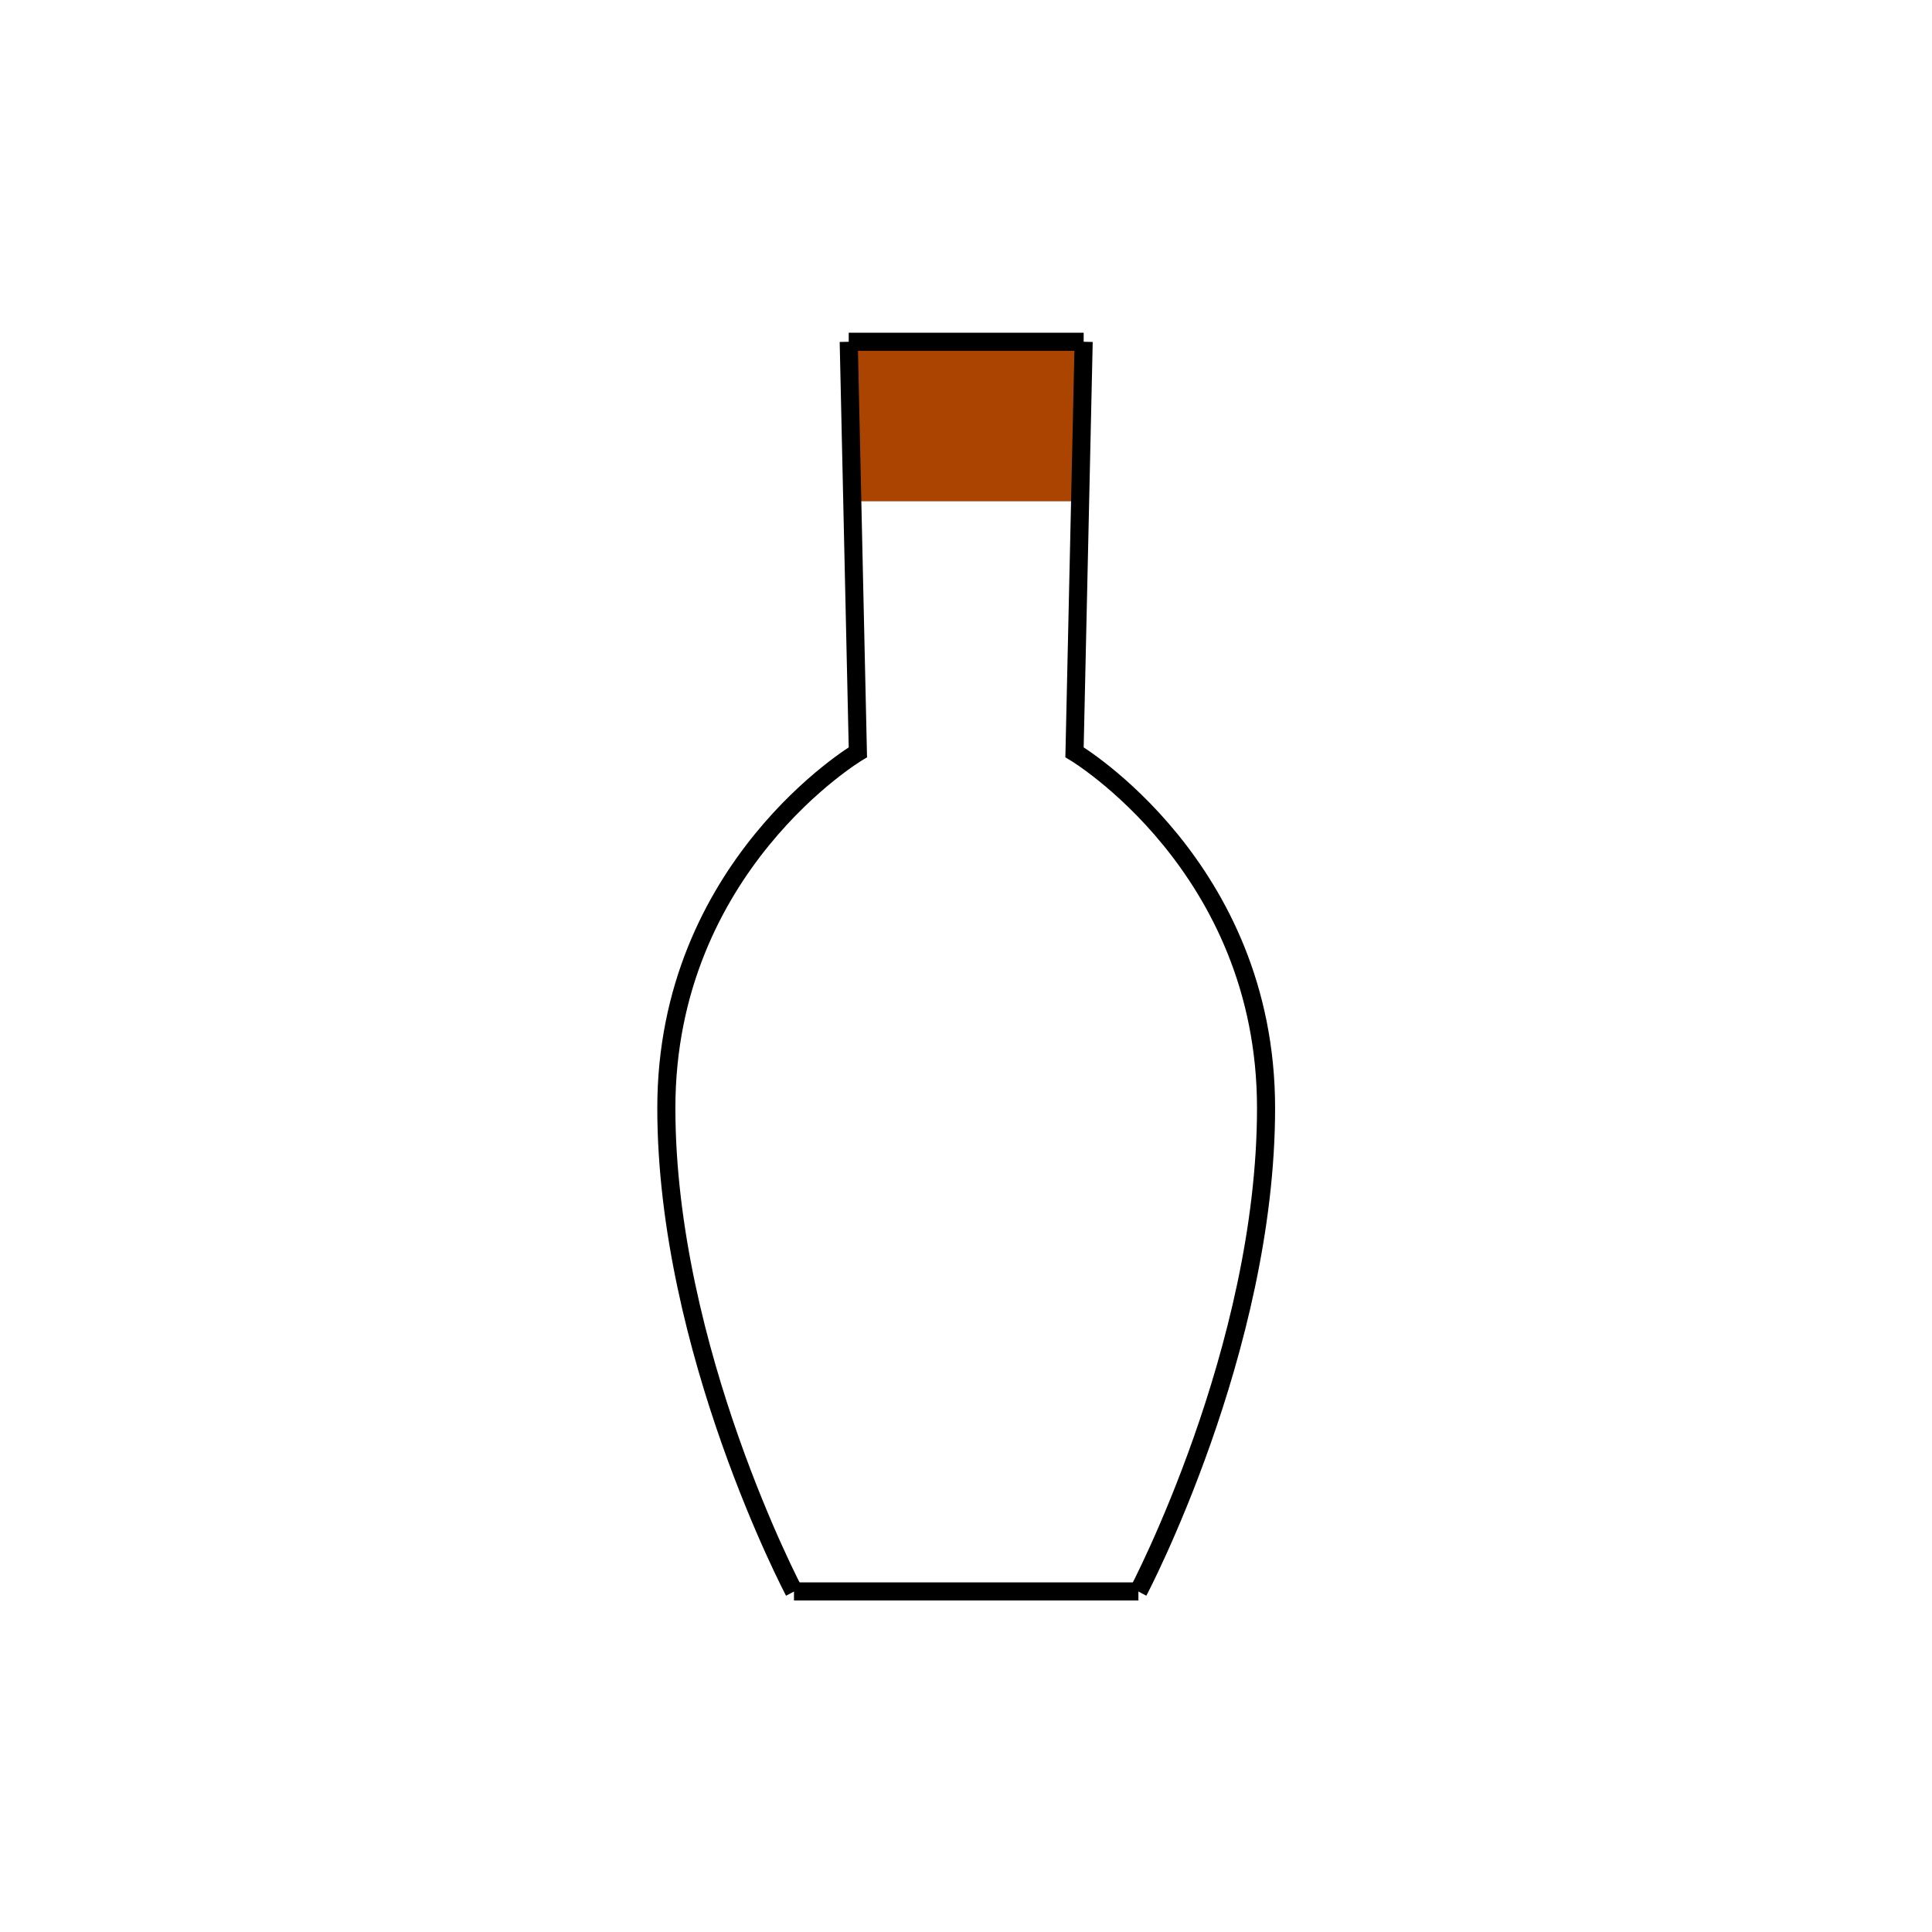 <?xml version="1.0" encoding="UTF-8" standalone="no"?>
<svg
   xmlns:dc="http://purl.org/dc/elements/1.1/"
   xmlns:cc="http://creativecommons.org/ns#"
   xmlns:rdf="http://www.w3.org/1999/02/22-rdf-syntax-ns#"
   xmlns:svg="http://www.w3.org/2000/svg"
   xmlns="http://www.w3.org/2000/svg"
   xmlns:sodipodi="http://sodipodi.sourceforge.net/DTD/sodipodi-0.dtd"
   xmlns:inkscape="http://www.inkscape.org/namespaces/inkscape"
   width="100mm"
   height="100mm"
   viewBox="0 0 100 100"
   version="1.1"
   id="svg8"
   inkscape:version="1.0.2 (e86c870879, 2021-01-15, custom)"
   sodipodi:docname="BottleEmpty.svg">
  <defs
     id="defs2" />
  <sodipodi:namedview
     id="base"
     pagecolor="#ffffff"
     bordercolor="#666666"
     borderopacity="1.0"
     inkscape:pageopacity="0.0"
     inkscape:pageshadow="2"
     inkscape:zoom="0.70000001"
     inkscape:cx="171.30458"
     inkscape:cy="215.92447"
     inkscape:document-units="mm"
     inkscape:current-layer="g22"
     inkscape:document-rotation="0"
     showgrid="false"
     inkscape:window-width="1920"
     inkscape:window-height="1001"
     inkscape:window-x="-9"
     inkscape:window-y="-9"
     inkscape:window-maximized="1" />
  <g
     inkscape:label="Ebene 1"
     inkscape:groupmode="layer"
     id="layer1">
    <g
       id="g78">
      <g
         id="g22"
         transform="matrix(3.533,0,0,3.533,-79.061,-358.836)">
        <path
           style="fill:none;fill-rule:evenodd;stroke:none;stroke-width:0.253"
           d="m 128.223,469.819 c -3.998,-8.611 -6.577,-19.648 -6.072,-25.976 0.523,-6.543 3.774,-12.753 8.611,-16.446 l 1.907,-1.456 -0.148,-7.134 -0.148,-7.134 h 5.704 5.704 l -0.148,7.134 -0.148,7.134 1.907,1.456 c 4.837,3.693 8.088,9.903 8.611,16.446 0.507,6.343 -2.065,17.345 -6.072,25.976 l -0.674,1.452 h -9.181 -9.181 z"
           id="path69"
           transform="scale(0.265)" />
        <g
           id="g67">
          <rect
             style="fill:#aa4400;fill-rule:evenodd;stroke:none;stroke-width:0.259"
             id="rect60"
             width="3.272"
             height="2.336"
             x="34.88"
             y="106.575" />
          <path
             style="fill:none;stroke:#000000;stroke-width:0.265px;stroke-linecap:butt;stroke-linejoin:miter;stroke-opacity:1"
             d="m 34.812,106.574 0.134,6.014 c 0,0 -2.806,1.67 -2.806,5.212 0,3.541 1.871,7.083 1.871,7.083"
             id="path34" />
          <path
             style="fill:none;stroke:#000000;stroke-width:0.265px;stroke-linecap:butt;stroke-linejoin:miter;stroke-opacity:1"
             d="m 38.254,106.574 -0.134,6.014 c 0,0 2.806,1.67 2.806,5.212 0,3.541 -1.871,7.083 -1.871,7.083"
             id="path34-9" />
          <path
             style="fill:none;stroke:#000000;stroke-width:0.265px;stroke-linecap:butt;stroke-linejoin:miter;stroke-opacity:1"
             d="m 34.01,124.882 c 5.046,0 5.046,0 5.046,0"
             id="path56" />
          <path
             style="fill:none;stroke:#000000;stroke-width:0.265px;stroke-linecap:butt;stroke-linejoin:miter;stroke-opacity:1"
             d="M 34.812,106.574 H 38.254"
             id="path58" />
        </g>
      </g>
    </g>
  </g>
</svg>
